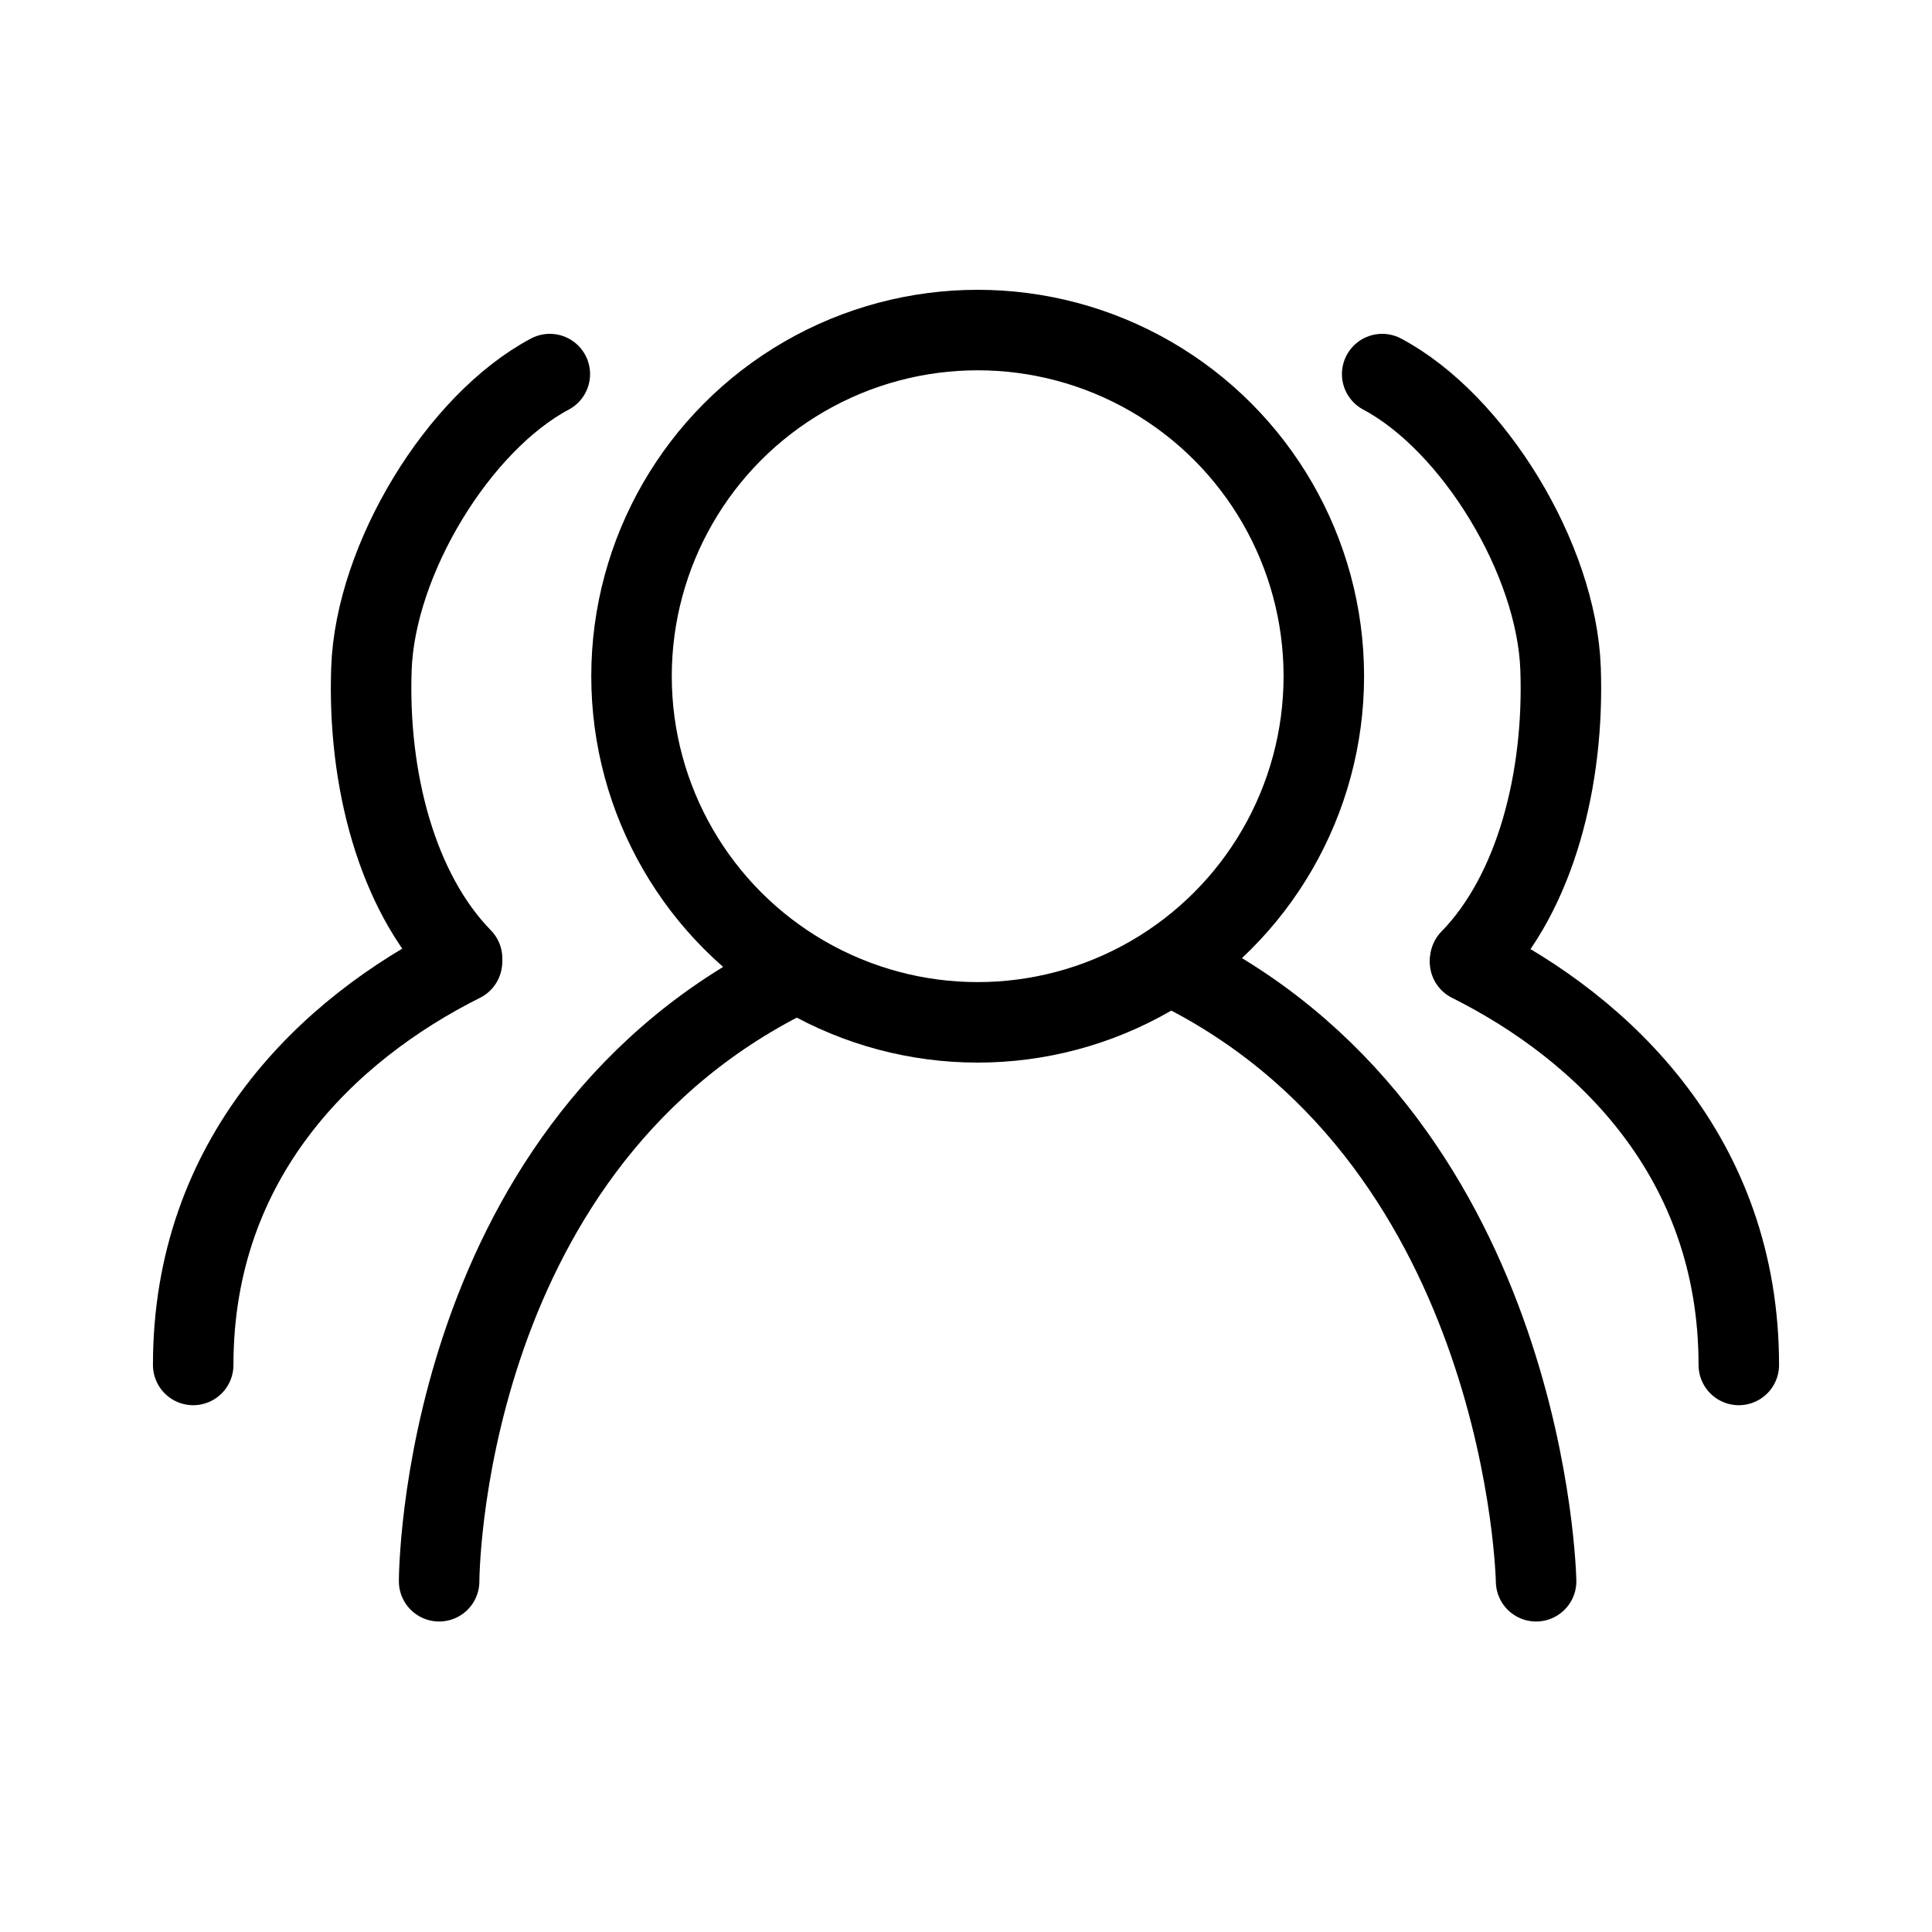 <svg width="24" height="24" viewBox="0 0 24 24" fill="none" xmlns="http://www.w3.org/2000/svg">
<path d="M5.455 19.643C5.455 19.643 5.453 14.368 9.711 12.175" stroke="black" stroke-linecap="round" stroke-linejoin="round"/>
<path d="M19.082 19.643C19.082 19.643 18.983 14.274 14.725 12.081" stroke="black" stroke-linecap="round" stroke-linejoin="round"/>
<path d="M5.74 11.906C4.927 11.074 4.566 9.672 4.614 8.309C4.661 6.946 5.696 5.25 6.83 4.647" stroke="black" stroke-linecap="round"/>
<path d="M2.4 16.956C2.4 14.383 4.07 12.783 5.739 11.948" stroke="black" stroke-linecap="round"/>
<path d="M18.264 11.921C19.077 11.088 19.434 9.672 19.386 8.309C19.339 6.946 18.304 5.25 17.17 4.647" stroke="black" stroke-linecap="round"/>
<path d="M21.6 16.956C21.6 14.383 19.93 12.783 18.261 11.948" stroke="black" stroke-linecap="round"/>
<circle cx="12.145" cy="8.4" r="4.3" stroke="black" stroke-linejoin="round"/>
</svg>
